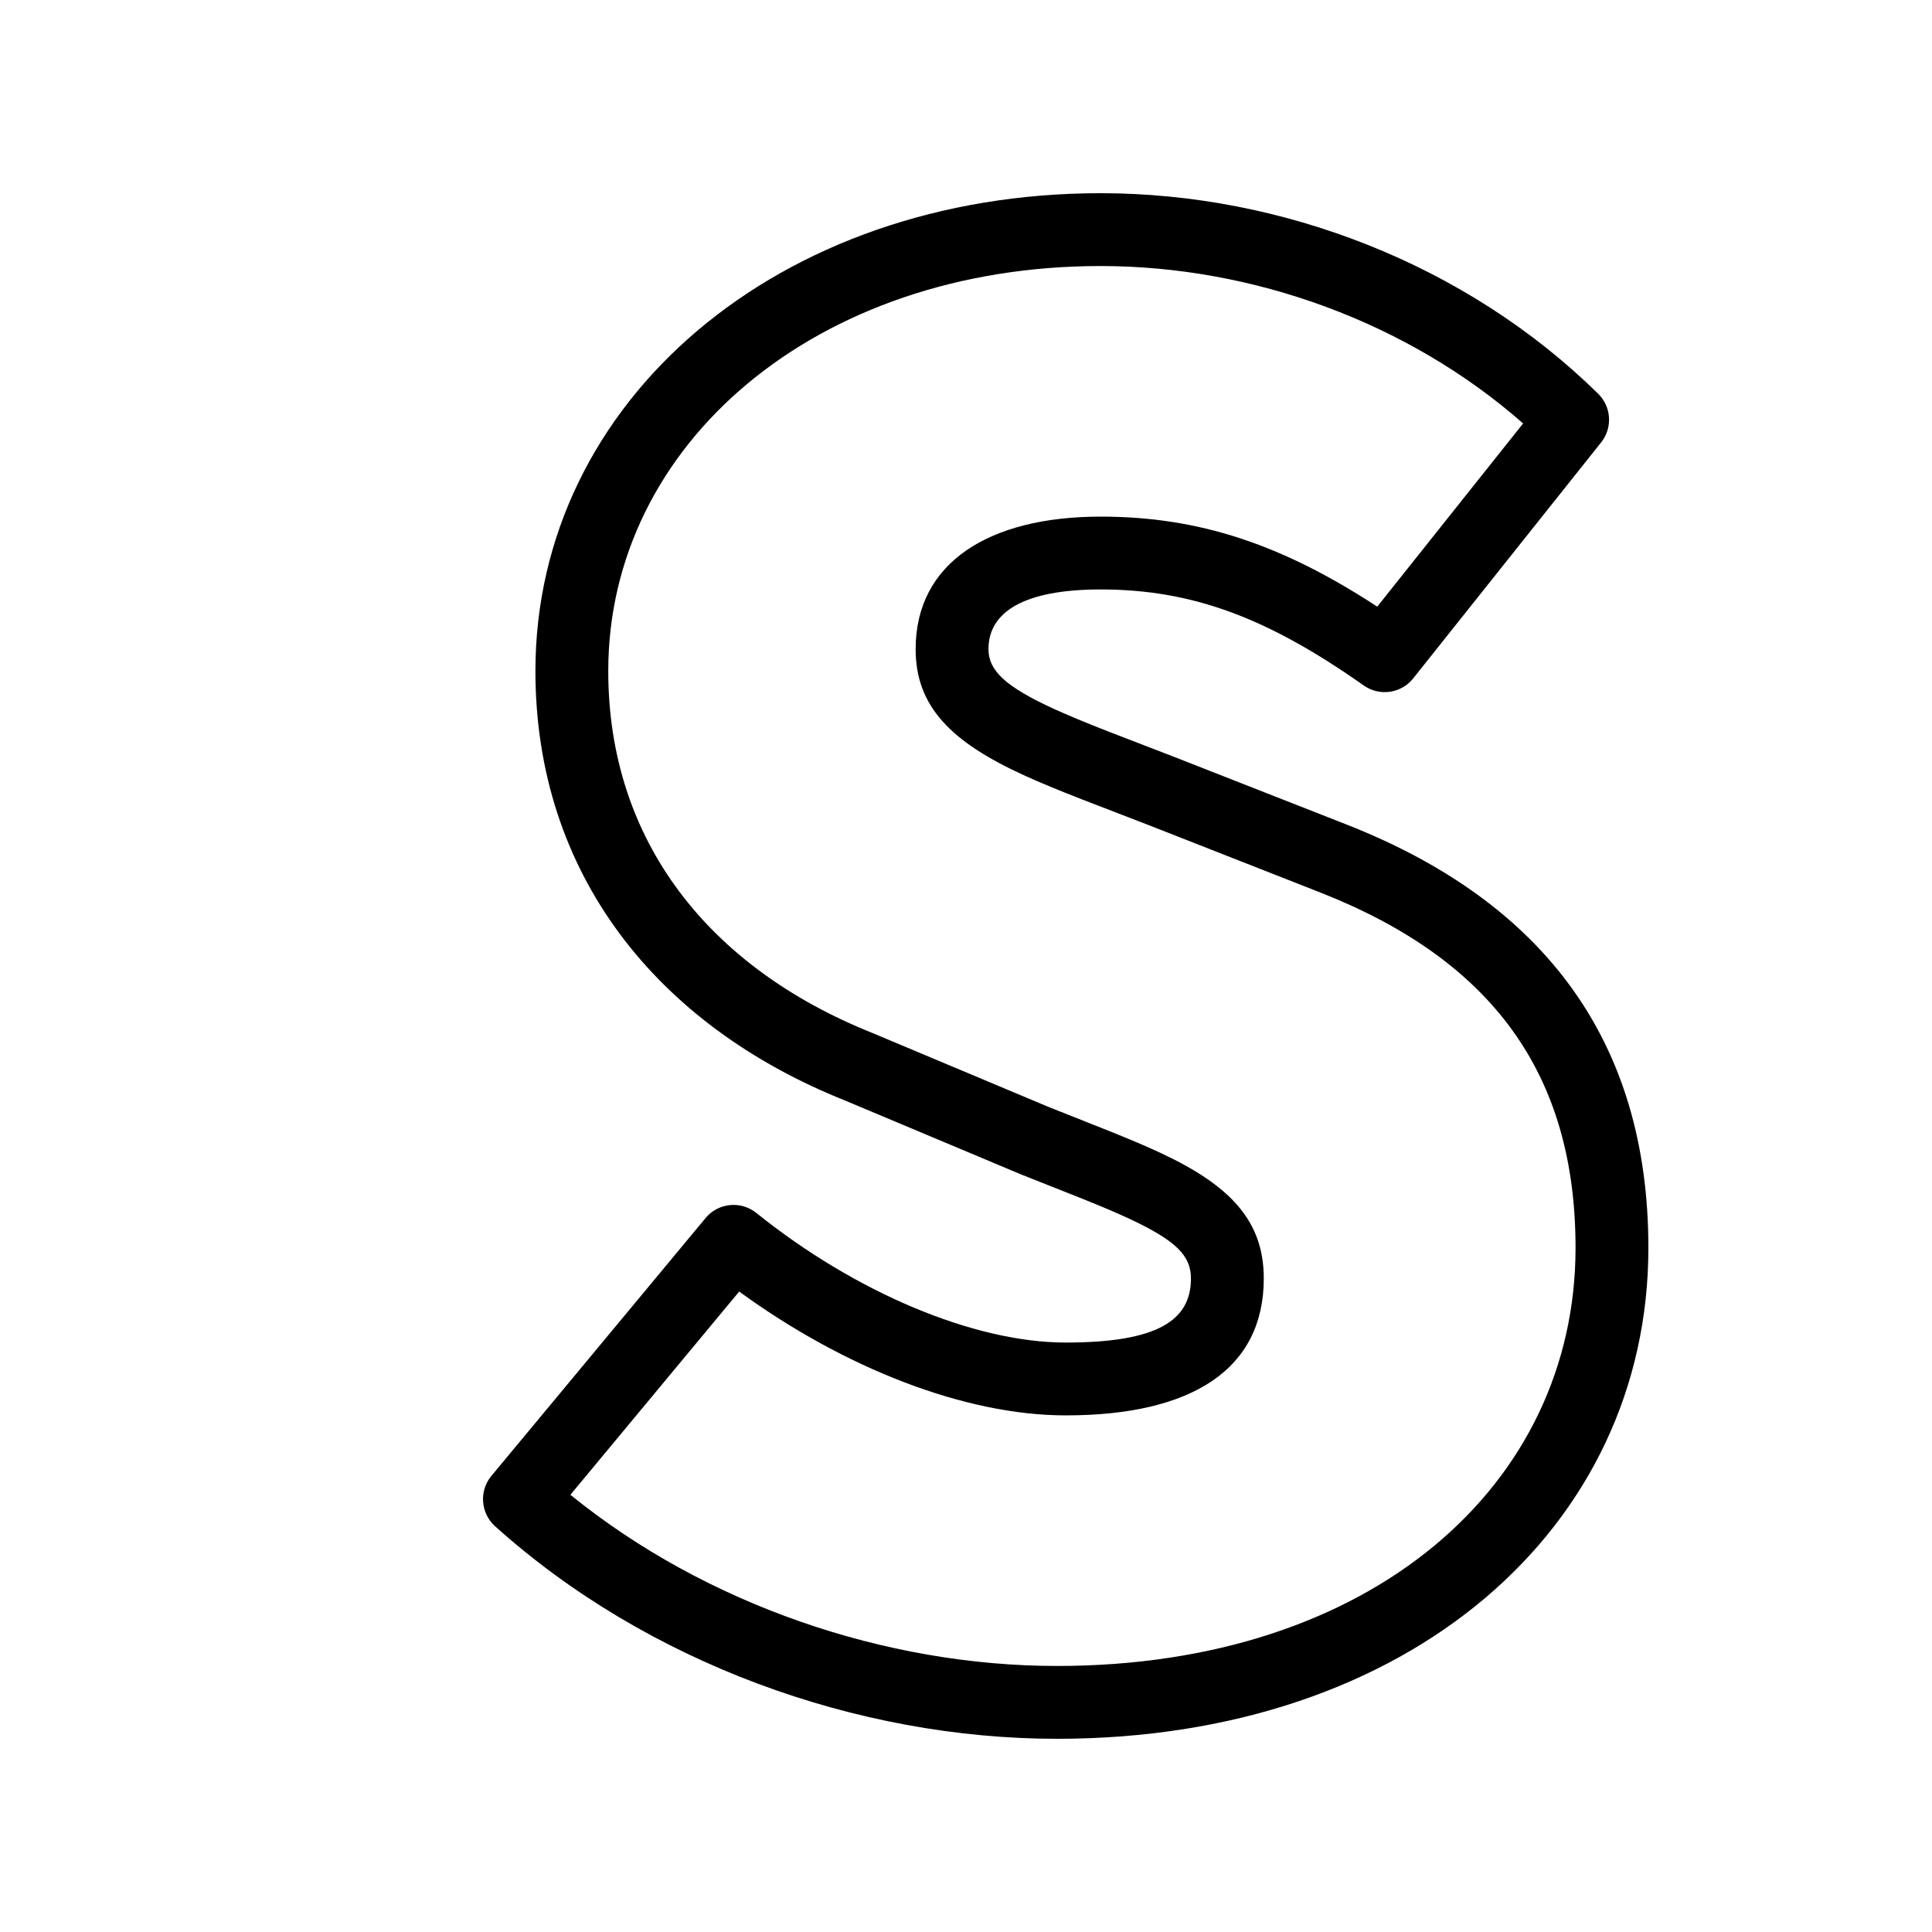 <?xml version="1.0" encoding="UTF-8"?>
<svg viewBox="0 0 30 30" version="1.1" xmlns="http://www.w3.org/2000/svg" xmlns:xlink="http://www.w3.org/1999/xlink">
    <g id="Page-1" stroke="none" stroke-width="1" fill="none" fill-rule="evenodd">
        <g id="Outlines_black-Copy" transform="translate(-540, -114)">
            <g id="Group-3" transform="translate(3, 114)" fill="#000000" fill-rule="nonzero">
                <path d="M553.412,25.869 C558.292,25.869 561.465,23.063 561.465,19.377 C561.465,16.67 560.164,14.91 557.515,13.864 L554.836,12.812 C554.649,12.74 553.952,12.472 553.791,12.409 C553.415,12.262 553.14,12.148 552.895,12.036 C551.769,11.52 551.218,10.971 551.218,10.08 C551.218,8.737 552.357,8.022 554.091,8.022 C555.619,8.022 556.906,8.453 558.386,9.42 L560.651,6.575 C558.858,5 556.45,4.131 554.091,4.131 C549.673,4.131 546.445,6.896 546.445,10.419 C546.445,13.065 548.016,15.028 550.544,16.039 L553.283,17.189 C553.443,17.253 554.073,17.502 554.225,17.563 C554.564,17.699 554.813,17.805 555.035,17.909 C556.106,18.412 556.624,18.959 556.624,19.852 C556.624,21.254 555.521,21.978 553.548,21.978 C551.978,21.978 550.102,21.239 548.478,20.055 L545.857,23.211 C547.961,24.918 550.756,25.869 553.412,25.869 Z M553.412,27 C550.306,27 547.043,25.819 544.687,23.699 C544.462,23.496 544.437,23.151 544.63,22.918 L547.956,18.914 C548.153,18.676 548.504,18.641 548.745,18.835 C550.276,20.066 552.119,20.847 553.548,20.847 C554.972,20.847 555.493,20.505 555.493,19.852 C555.493,19.504 555.271,19.27 554.554,18.933 C554.356,18.84 554.124,18.741 553.804,18.613 C553.656,18.553 553.026,18.305 552.854,18.236 L550.115,17.086 C547.195,15.918 545.314,13.567 545.314,10.419 C545.314,6.229 549.084,3 554.091,3 C556.906,3 559.775,4.107 561.816,6.114 C562.023,6.317 562.043,6.643 561.862,6.87 L558.944,10.534 C558.758,10.768 558.421,10.817 558.176,10.644 C556.682,9.591 555.512,9.153 554.091,9.153 C552.903,9.153 552.349,9.5 552.349,10.08 C552.349,10.407 552.6,10.657 553.366,11.008 C553.587,11.109 553.845,11.216 554.203,11.356 C554.36,11.417 555.056,11.685 555.248,11.759 L557.929,12.811 C560.996,14.023 562.596,16.187 562.596,19.377 C562.596,23.72 558.888,27 553.412,27 Z" id="S-Copy-2"></path>
            </g>
            <g id="Slices" transform="translate(0, 114)"></g>
        </g>
    </g>
</svg>